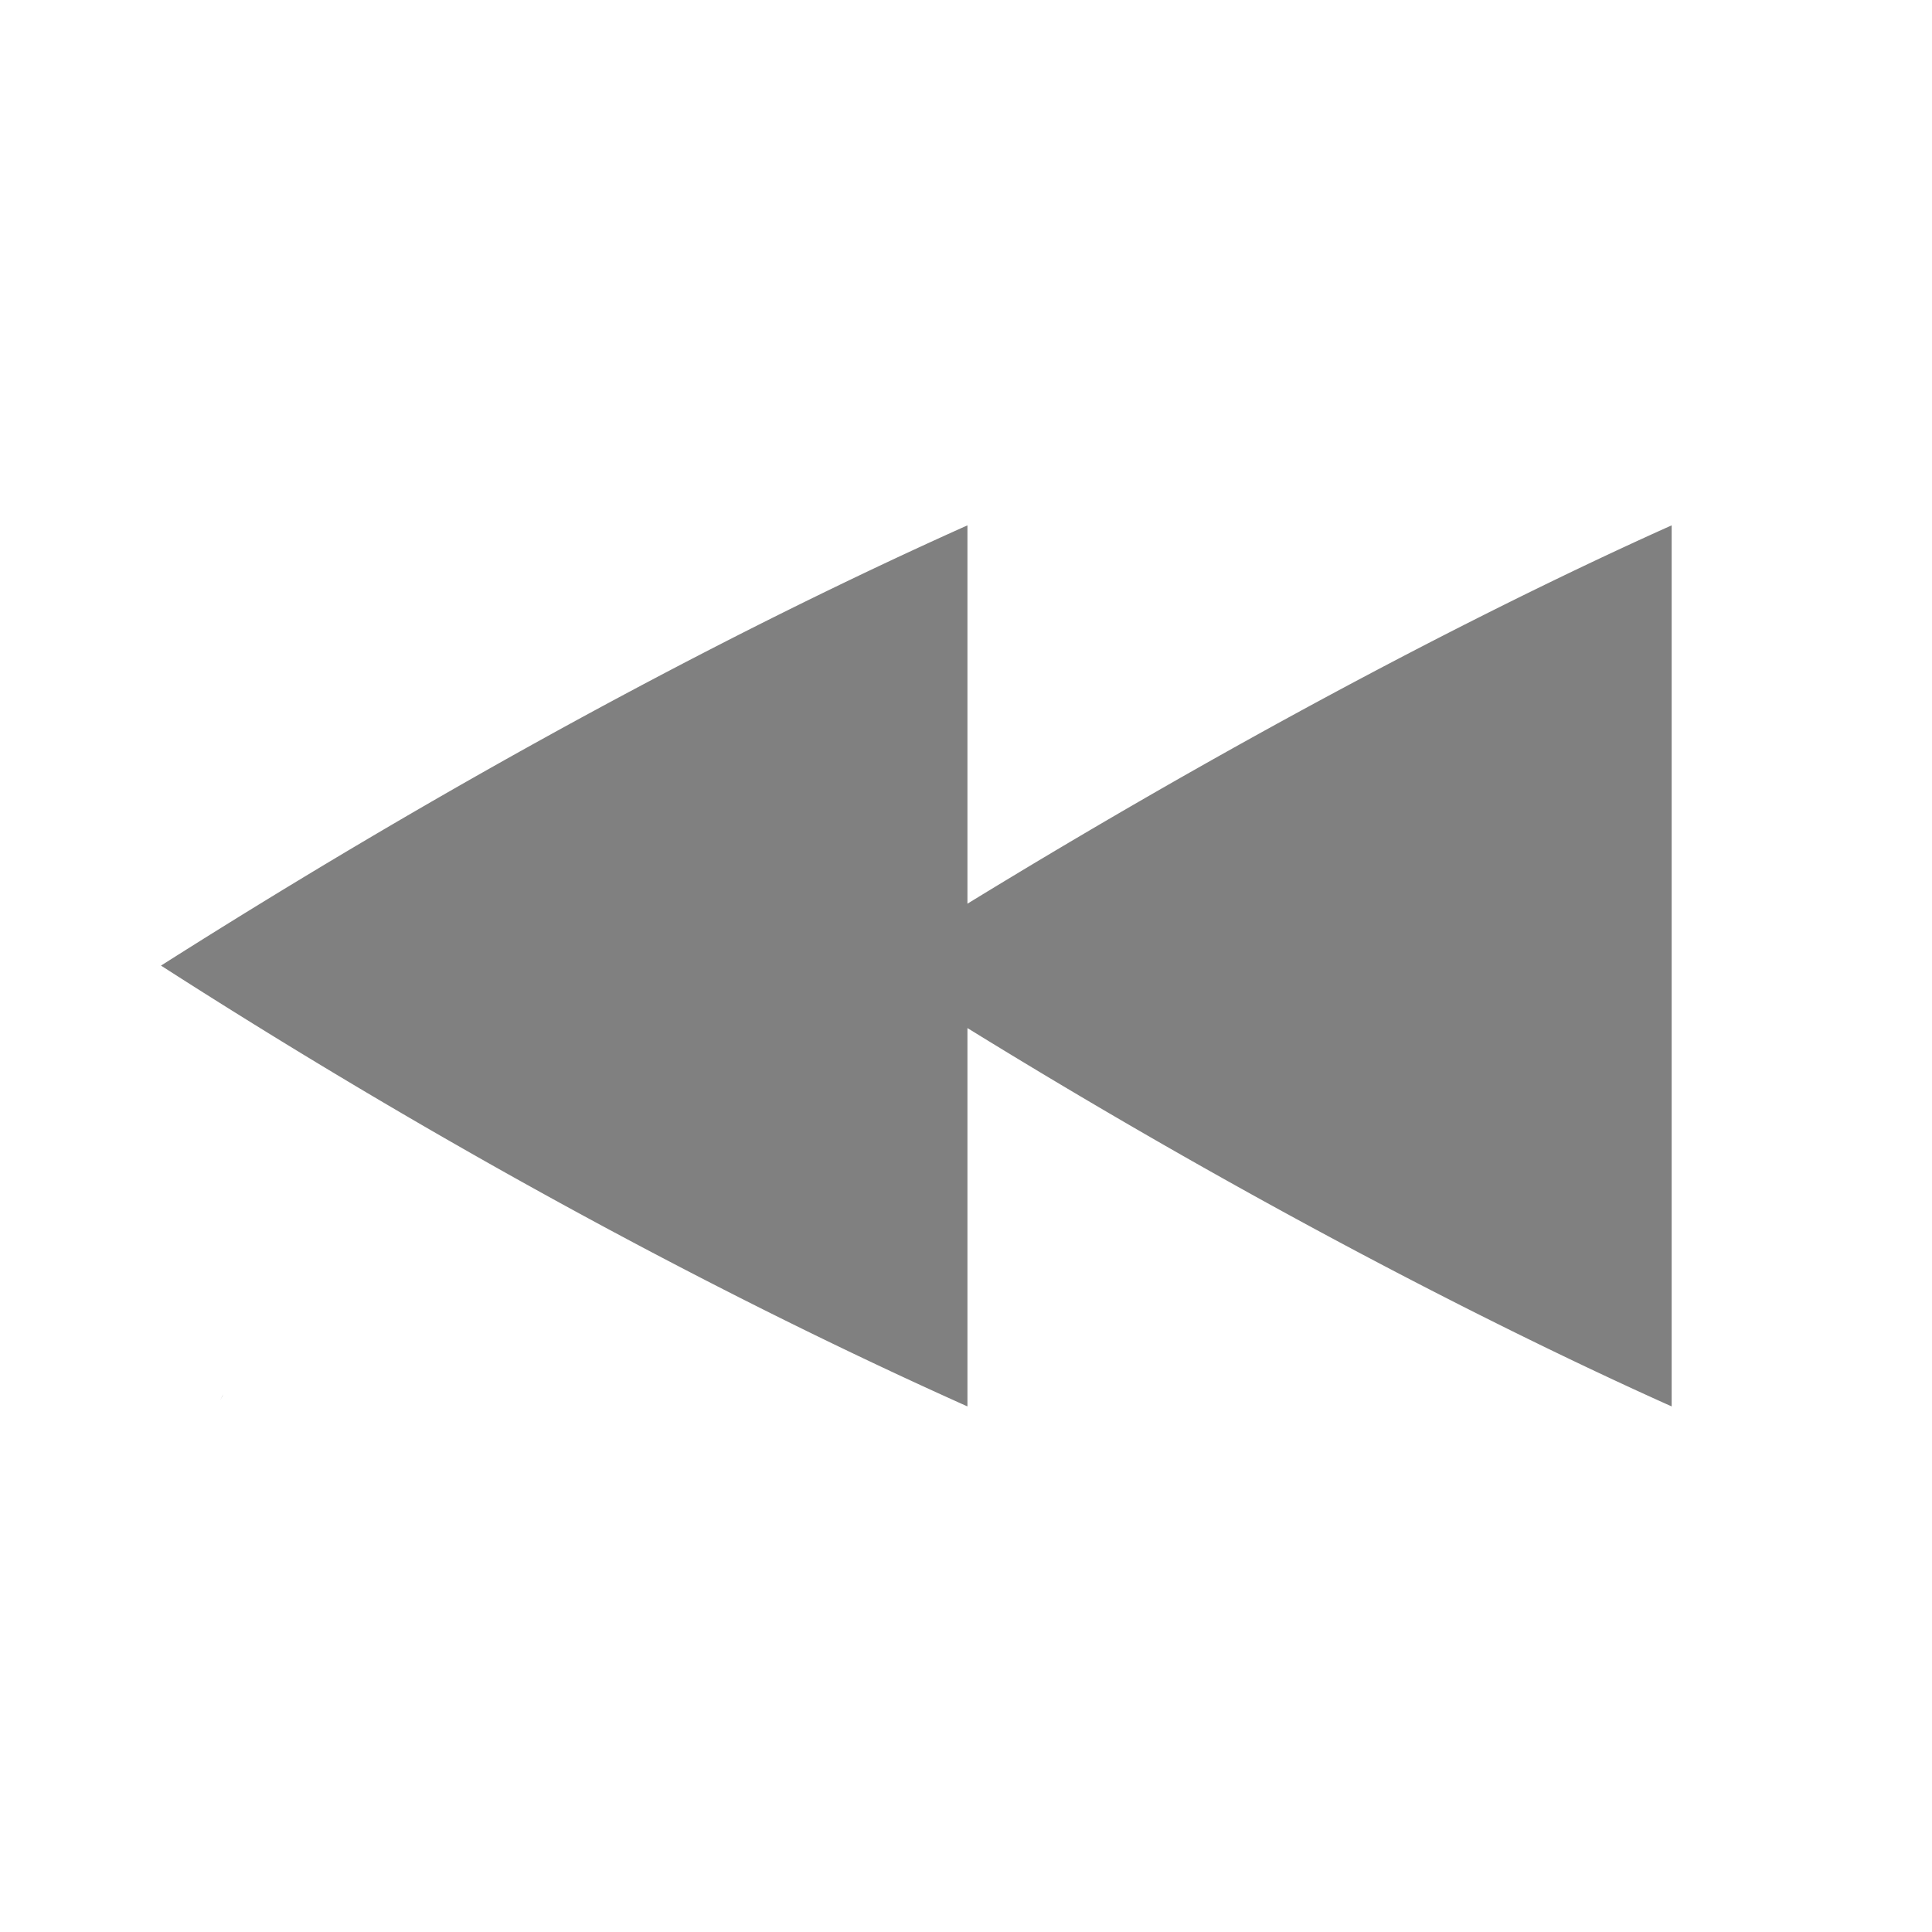 <?xml version="1.0" encoding="UTF-8" standalone="no"?>
<svg
   height="24"
   width="24"
   version="1.1"
   id="svg4"
   sodipodi:docname="seek-backward.svg"
   inkscape:version="1.1 (ce6663b3b7, 2021-05-25)"
   xmlns:inkscape="http://www.inkscape.org/namespaces/inkscape"
   xmlns:sodipodi="http://sodipodi.sourceforge.net/DTD/sodipodi-0.dtd"
   xmlns="http://www.w3.org/2000/svg"
   xmlns:svg="http://www.w3.org/2000/svg">
  <defs
     id="defs8" />
  <sodipodi:namedview
     id="namedview6"
     pagecolor="#ffffff"
     bordercolor="#666666"
     borderopacity="1.0"
     inkscape:pageshadow="2"
     inkscape:pageopacity="0.0"
     inkscape:pagecheckerboard="0"
     showgrid="false"
     inkscape:snap-page="true"
     inkscape:zoom="14"
     inkscape:cx="1.3928571"
     inkscape:cy="16"
     inkscape:window-width="1920"
     inkscape:window-height="1043"
     inkscape:window-x="1920"
     inkscape:window-y="0"
     inkscape:window-maximized="1"
     inkscape:current-layer="svg4" />
  <path
     d="m 12.018,6.526 c -1.855,0.831 -5.386,2.53 -10.018,5.469 4.48,2.877 8.126,4.629 10.018,5.476 v -4.7 c 3.876,2.391 7.045,3.938 8.748,4.7 v -10.945 c -1.675,0.75 -4.766,2.261 -8.748,4.7 z m -9.244,10.796 c -0.013,0.026 -0.003,0.001 -0.013,0.021 a 0.838,0.838 0 0 1 -0.022,0.046 l 0.001,-0.001 0.033,-0.065 z"
     fill="#808080"
     overflow="visible"
     style="stroke-width:1;marker:none"
     color="#000000"
     id="path2" />
</svg>
